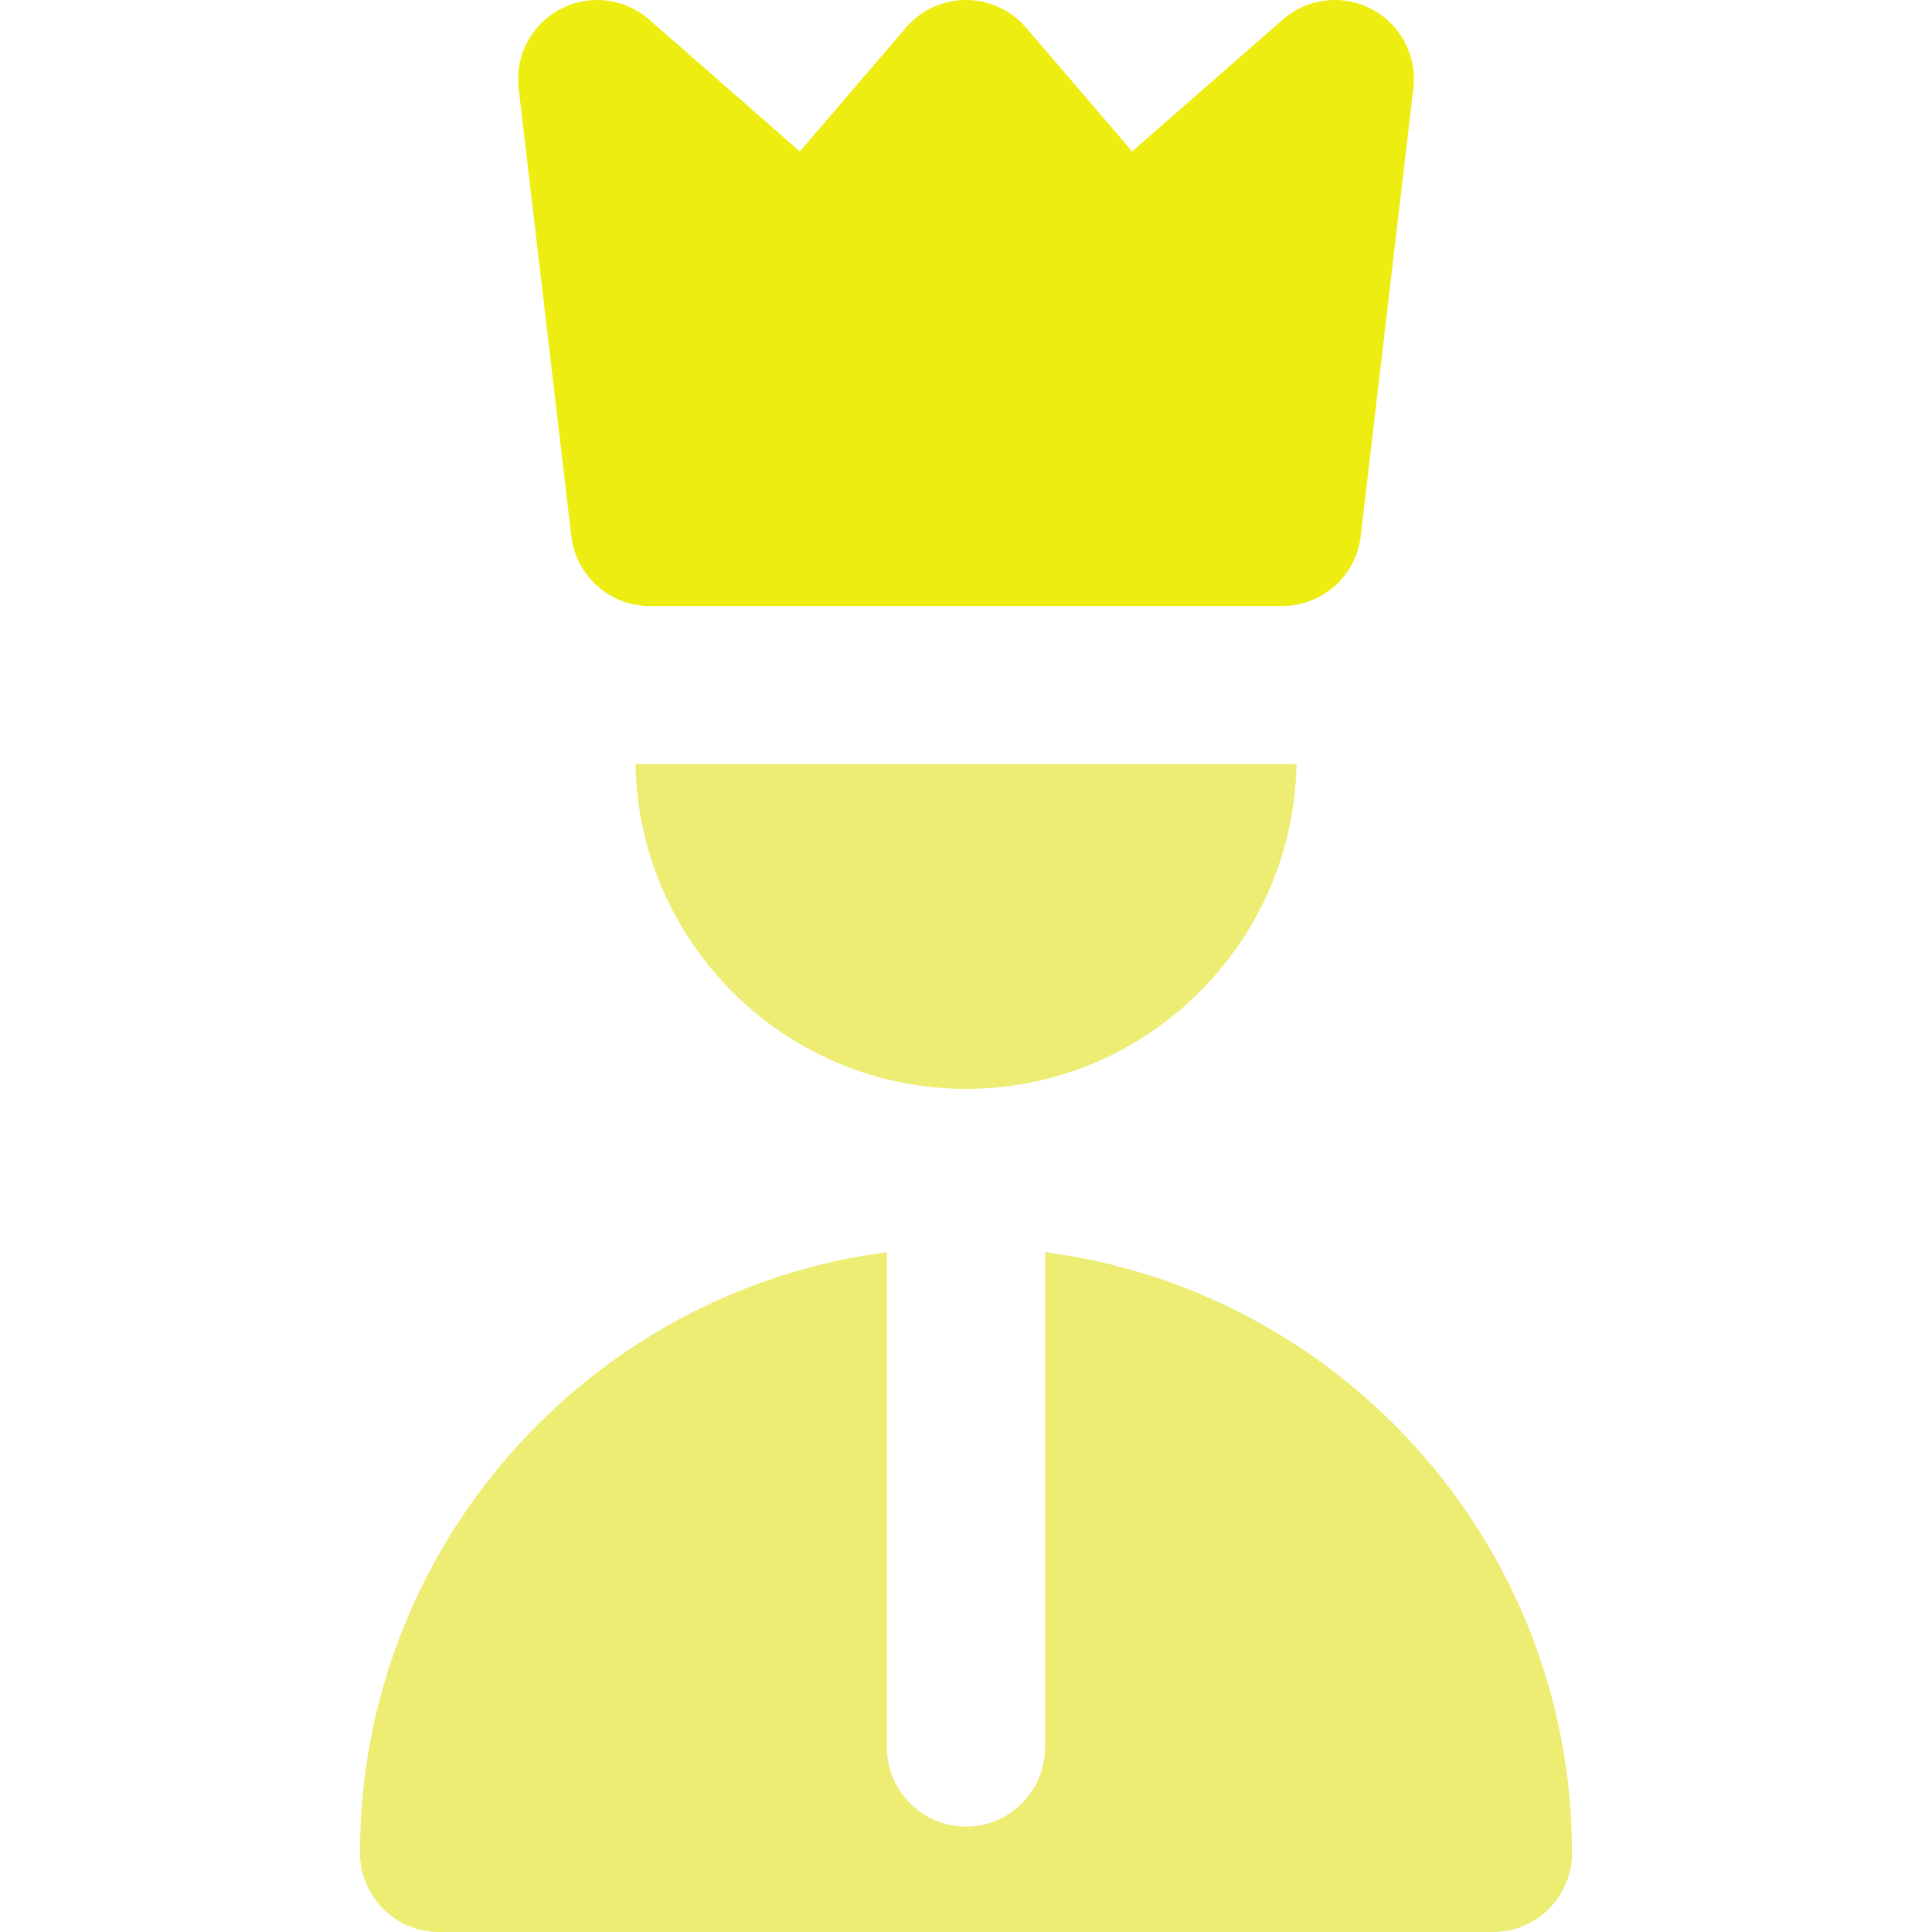 <?xml version="1.0"?>
<svg width="512" height="512" xmlns="http://www.w3.org/2000/svg" xmlns:svg="http://www.w3.org/2000/svg" version="1.1" xml:space="preserve">

 <g class="layer">
  <title>Layer 1</title>
  <g id="svg_1" transform="matrix(1, 0, 0, 1, 0, 0)">
   <g id="svg_2">
    <path d="m339.79,202.5l-17.15,0l0,0l-20.95,0l-45.69,0l-0.27,-0.01l-45.43,0l-20.95,0.01l-17.14,0c-1.28,0 -2.54,-0.06 -3.8,-0.13c0.77,47.65 39.75,86.19 87.59,86.19s86.82,-38.54 87.6,-86.19c-1.26,0.07 -2.53,0.13 -3.81,0.13z" fill="#eded74" id="svg_3"/>
   </g>
  </g>
  <g id="svg_4" transform="matrix(1, 0, 0, 1, 0, 0)">
   <g id="svg_5">
    <path d="m276.95,331.82l0,21.14l0,21.25l0,88.91c0,2.45 -0.45,4.8 -1.22,6.98c-2.88,8.13 -10.61,13.97 -19.73,13.97c-9.12,0 -16.85,-5.84 -19.73,-13.97c-0.78,-2.18 -1.22,-4.53 -1.22,-6.98l0,-88.91l0,-21.25l0,-21.14c-78.69,10.29 -139.65,77.77 -139.65,159.23c0,11.57 9.38,20.95 20.95,20.95l279.3,0c11.57,0 20.95,-9.38 20.95,-20.95c0,-81.45 -60.96,-148.94 -139.65,-159.23z" fill="#eded74" id="svg_6"/>
   </g>
  </g>
  <g id="svg_7">
   <g id="svg_8">
    <path d="m363.51,2.41c-3.07,-1.62 -6.42,-2.41 -9.75,-2.41c-4.97,0 -9.89,1.77 -13.8,5.18l-39.93,34.94l-28.13,-32.81c-3.97,-4.64 -9.79,-7.31 -15.9,-7.31c-6.11,0 -11.93,2.67 -15.91,7.31l-28.12,32.82l-39.93,-34.95c-3.91,-3.41 -8.83,-5.18 -13.8,-5.18c-3.33,0 -6.68,0.79 -9.75,2.41c-7.67,4.04 -12.06,12.38 -11.05,20.98l13.96,118.71c1.25,10.55 10.19,18.5 20.81,18.5l5.98,0l39.79,0l37.78,0c0.08,0 0.16,0 0.24,0l38.02,0l39.79,0l5.98,0c10.62,0 19.57,-7.95 20.81,-18.5l13.96,-118.71c1.01,-8.6 -3.38,-16.94 -11.05,-20.98z" fill="#eded12" id="svg_9"/>
   </g>
  </g>
 </g>
</svg>
